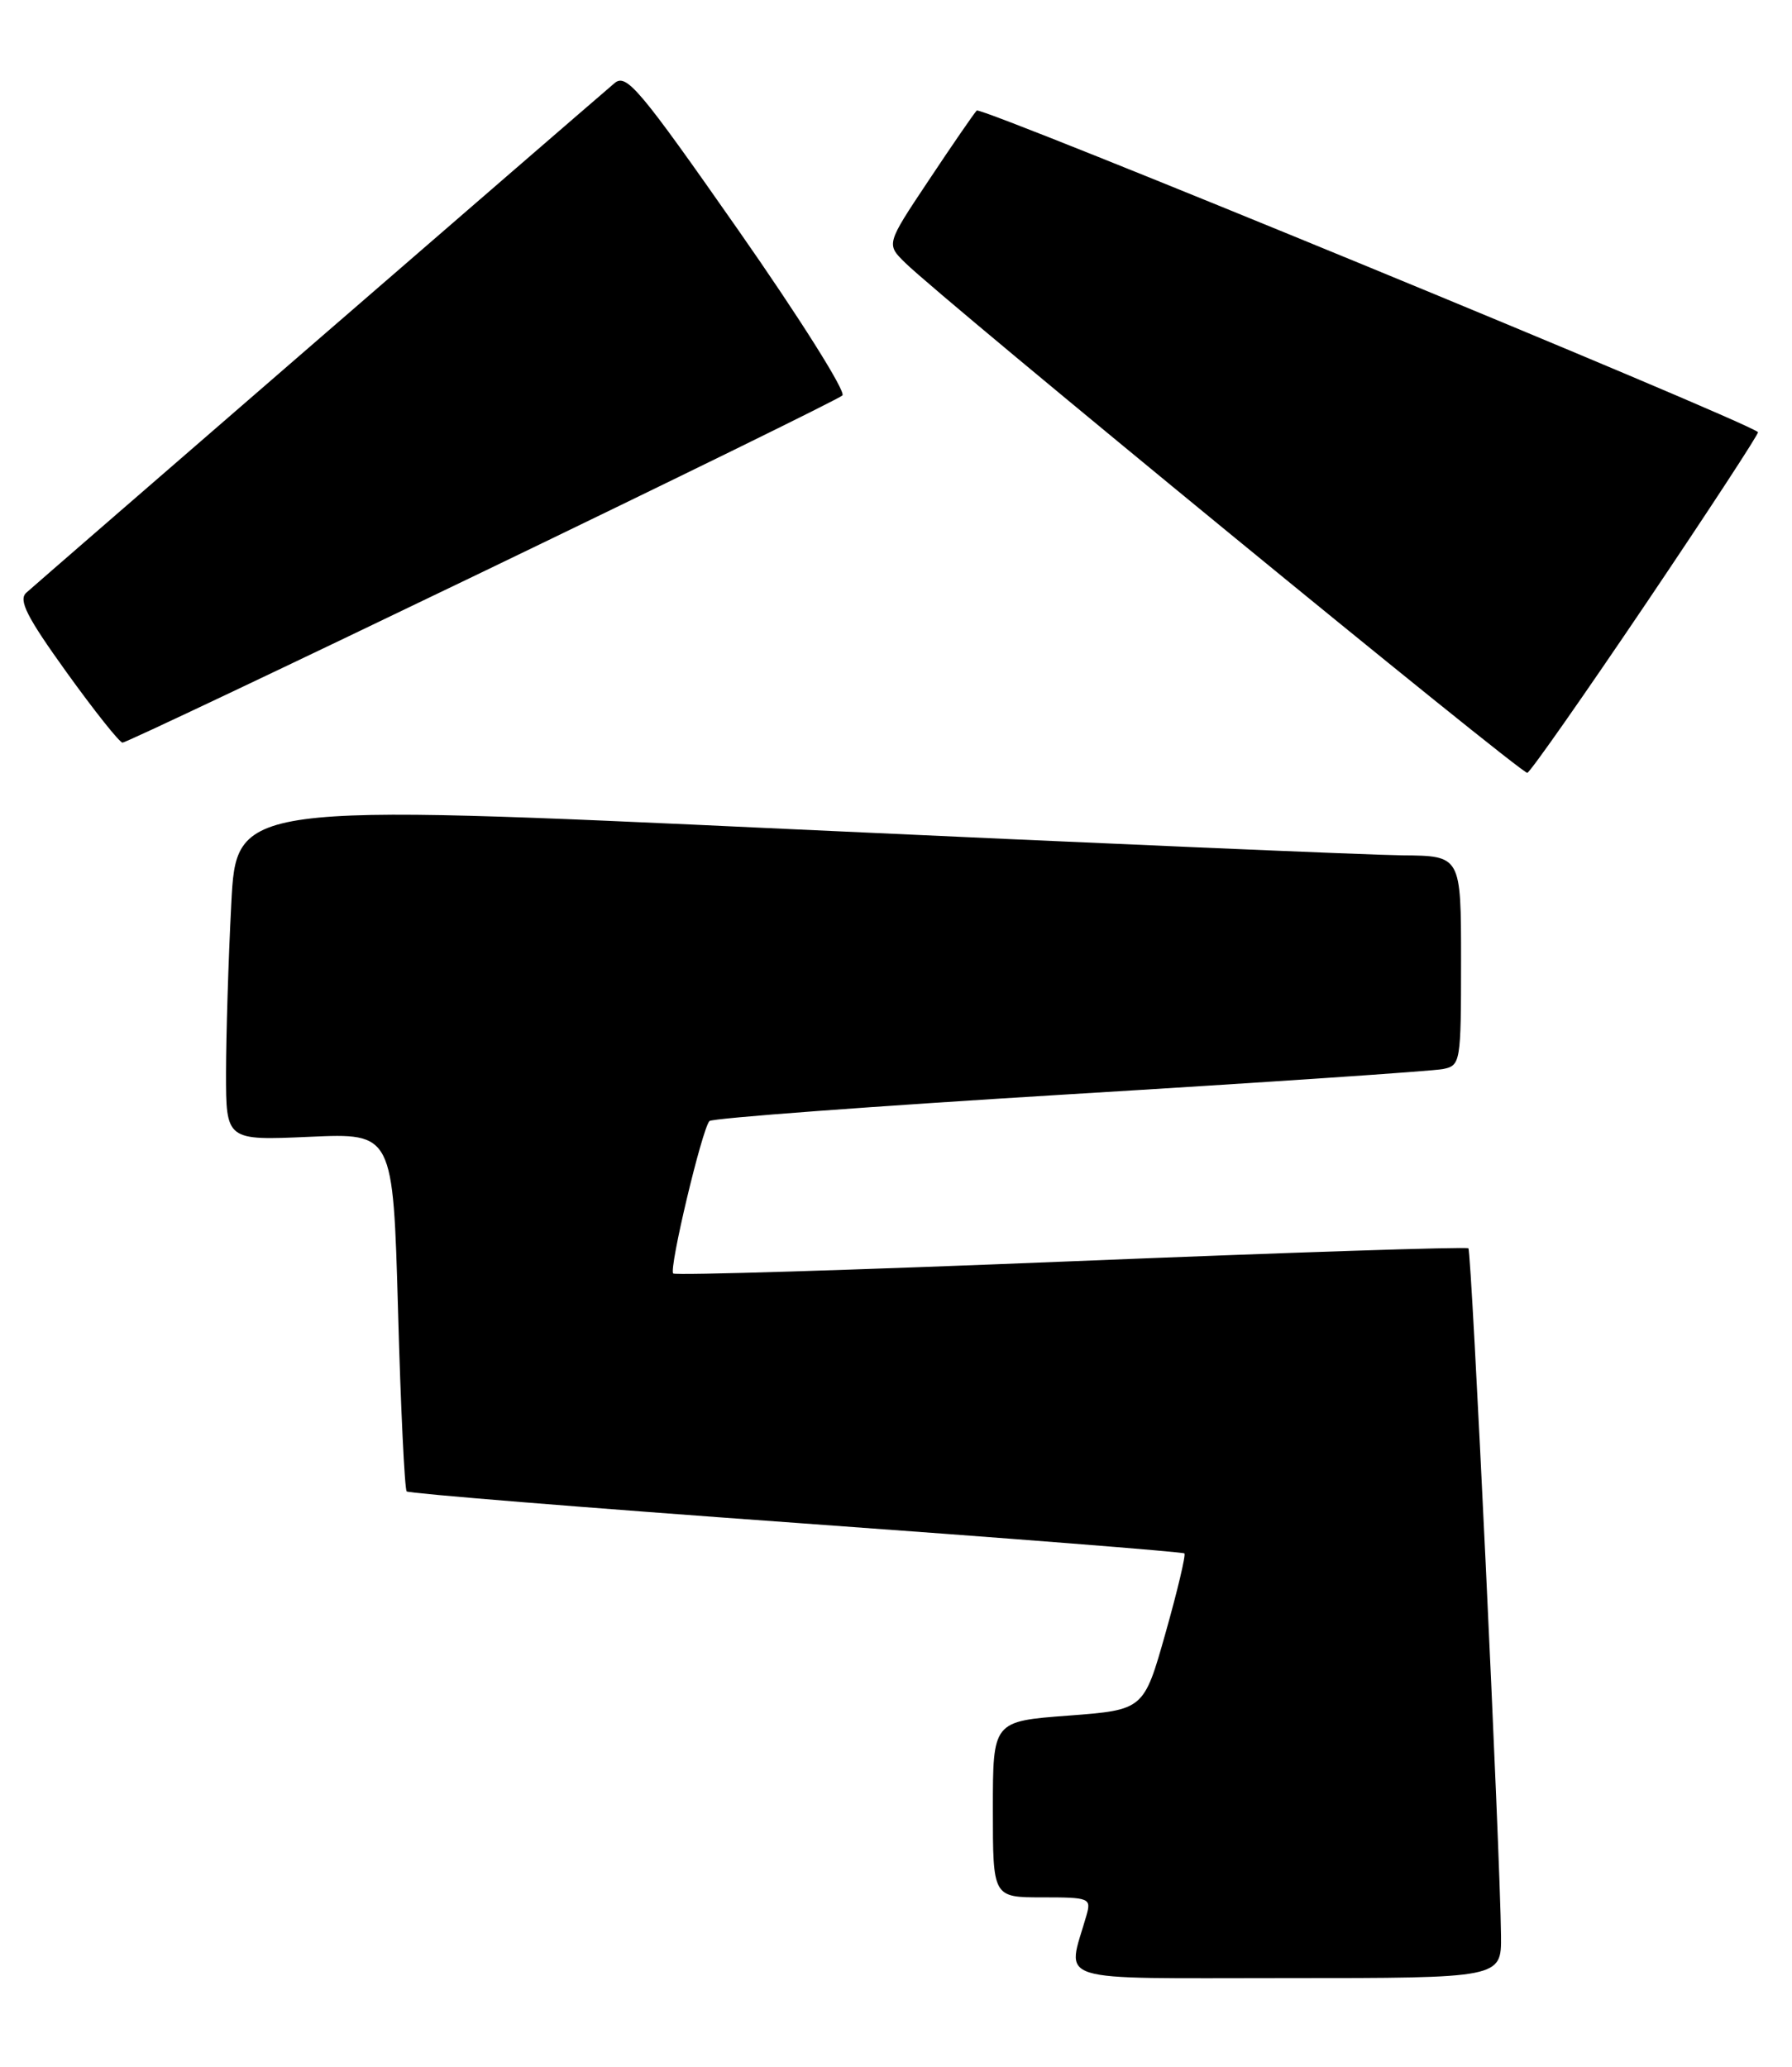 <?xml version="1.0" encoding="UTF-8" standalone="no"?>
<!DOCTYPE svg PUBLIC "-//W3C//DTD SVG 1.1//EN" "http://www.w3.org/Graphics/SVG/1.1/DTD/svg11.dtd" >
<svg xmlns="http://www.w3.org/2000/svg" xmlns:xlink="http://www.w3.org/1999/xlink" version="1.1" viewBox="0 0 222 256">
 <g >
 <path fill="currentColor"
d=" M 185.95 239.75 C 185.86 229.68 182.31 154.98 181.91 154.61 C 181.68 154.40 159.53 155.13 132.69 156.22 C 105.84 157.31 83.66 157.99 83.40 157.73 C 82.84 157.18 86.97 139.83 87.89 138.85 C 88.22 138.49 108.30 137.00 132.50 135.53 C 156.70 134.07 177.51 132.66 178.75 132.41 C 180.94 131.97 181.00 131.64 181.00 118.98 C 181.00 106.00 181.00 106.00 173.75 105.94 C 169.76 105.90 135.63 104.44 97.89 102.69 C 29.28 99.50 29.28 99.50 28.65 112.00 C 28.29 118.88 28.01 128.27 28.00 132.88 C 28.00 141.26 28.00 141.26 38.35 140.80 C 48.69 140.34 48.69 140.34 49.31 162.30 C 49.64 174.37 50.13 184.46 50.38 184.72 C 50.64 184.97 72.34 186.73 98.62 188.62 C 124.89 190.51 146.55 192.21 146.73 192.40 C 146.92 192.59 145.87 197.03 144.39 202.26 C 141.70 211.78 141.70 211.78 132.35 212.49 C 123.00 213.19 123.00 213.19 123.00 224.09 C 123.00 235.00 123.00 235.00 129.12 235.00 C 134.98 235.00 135.21 235.09 134.59 237.25 C 132.17 245.74 129.81 245.00 159.38 245.00 C 186.00 245.00 186.00 245.00 185.95 239.75 Z  M 204.00 74.62 C 211.74 63.14 217.95 53.64 217.79 53.52 C 215.60 51.82 121.52 13.10 121.00 13.69 C 120.60 14.13 117.91 18.04 115.03 22.37 C 109.78 30.24 109.78 30.24 112.14 32.55 C 116.93 37.25 188.52 95.93 189.21 95.72 C 189.60 95.60 196.25 86.10 204.00 74.62 Z  M 59.68 70.89 C 83.78 59.28 103.89 49.42 104.36 48.98 C 104.84 48.54 99.04 39.34 91.49 28.54 C 79.20 10.96 77.59 9.05 76.13 10.30 C 71.09 14.60 4.29 72.46 3.25 73.42 C 2.26 74.33 3.33 76.43 8.25 83.27 C 11.69 88.05 14.81 91.97 15.18 91.98 C 15.56 91.99 35.58 82.50 59.68 70.89 Z "/>
</g>
</svg>
